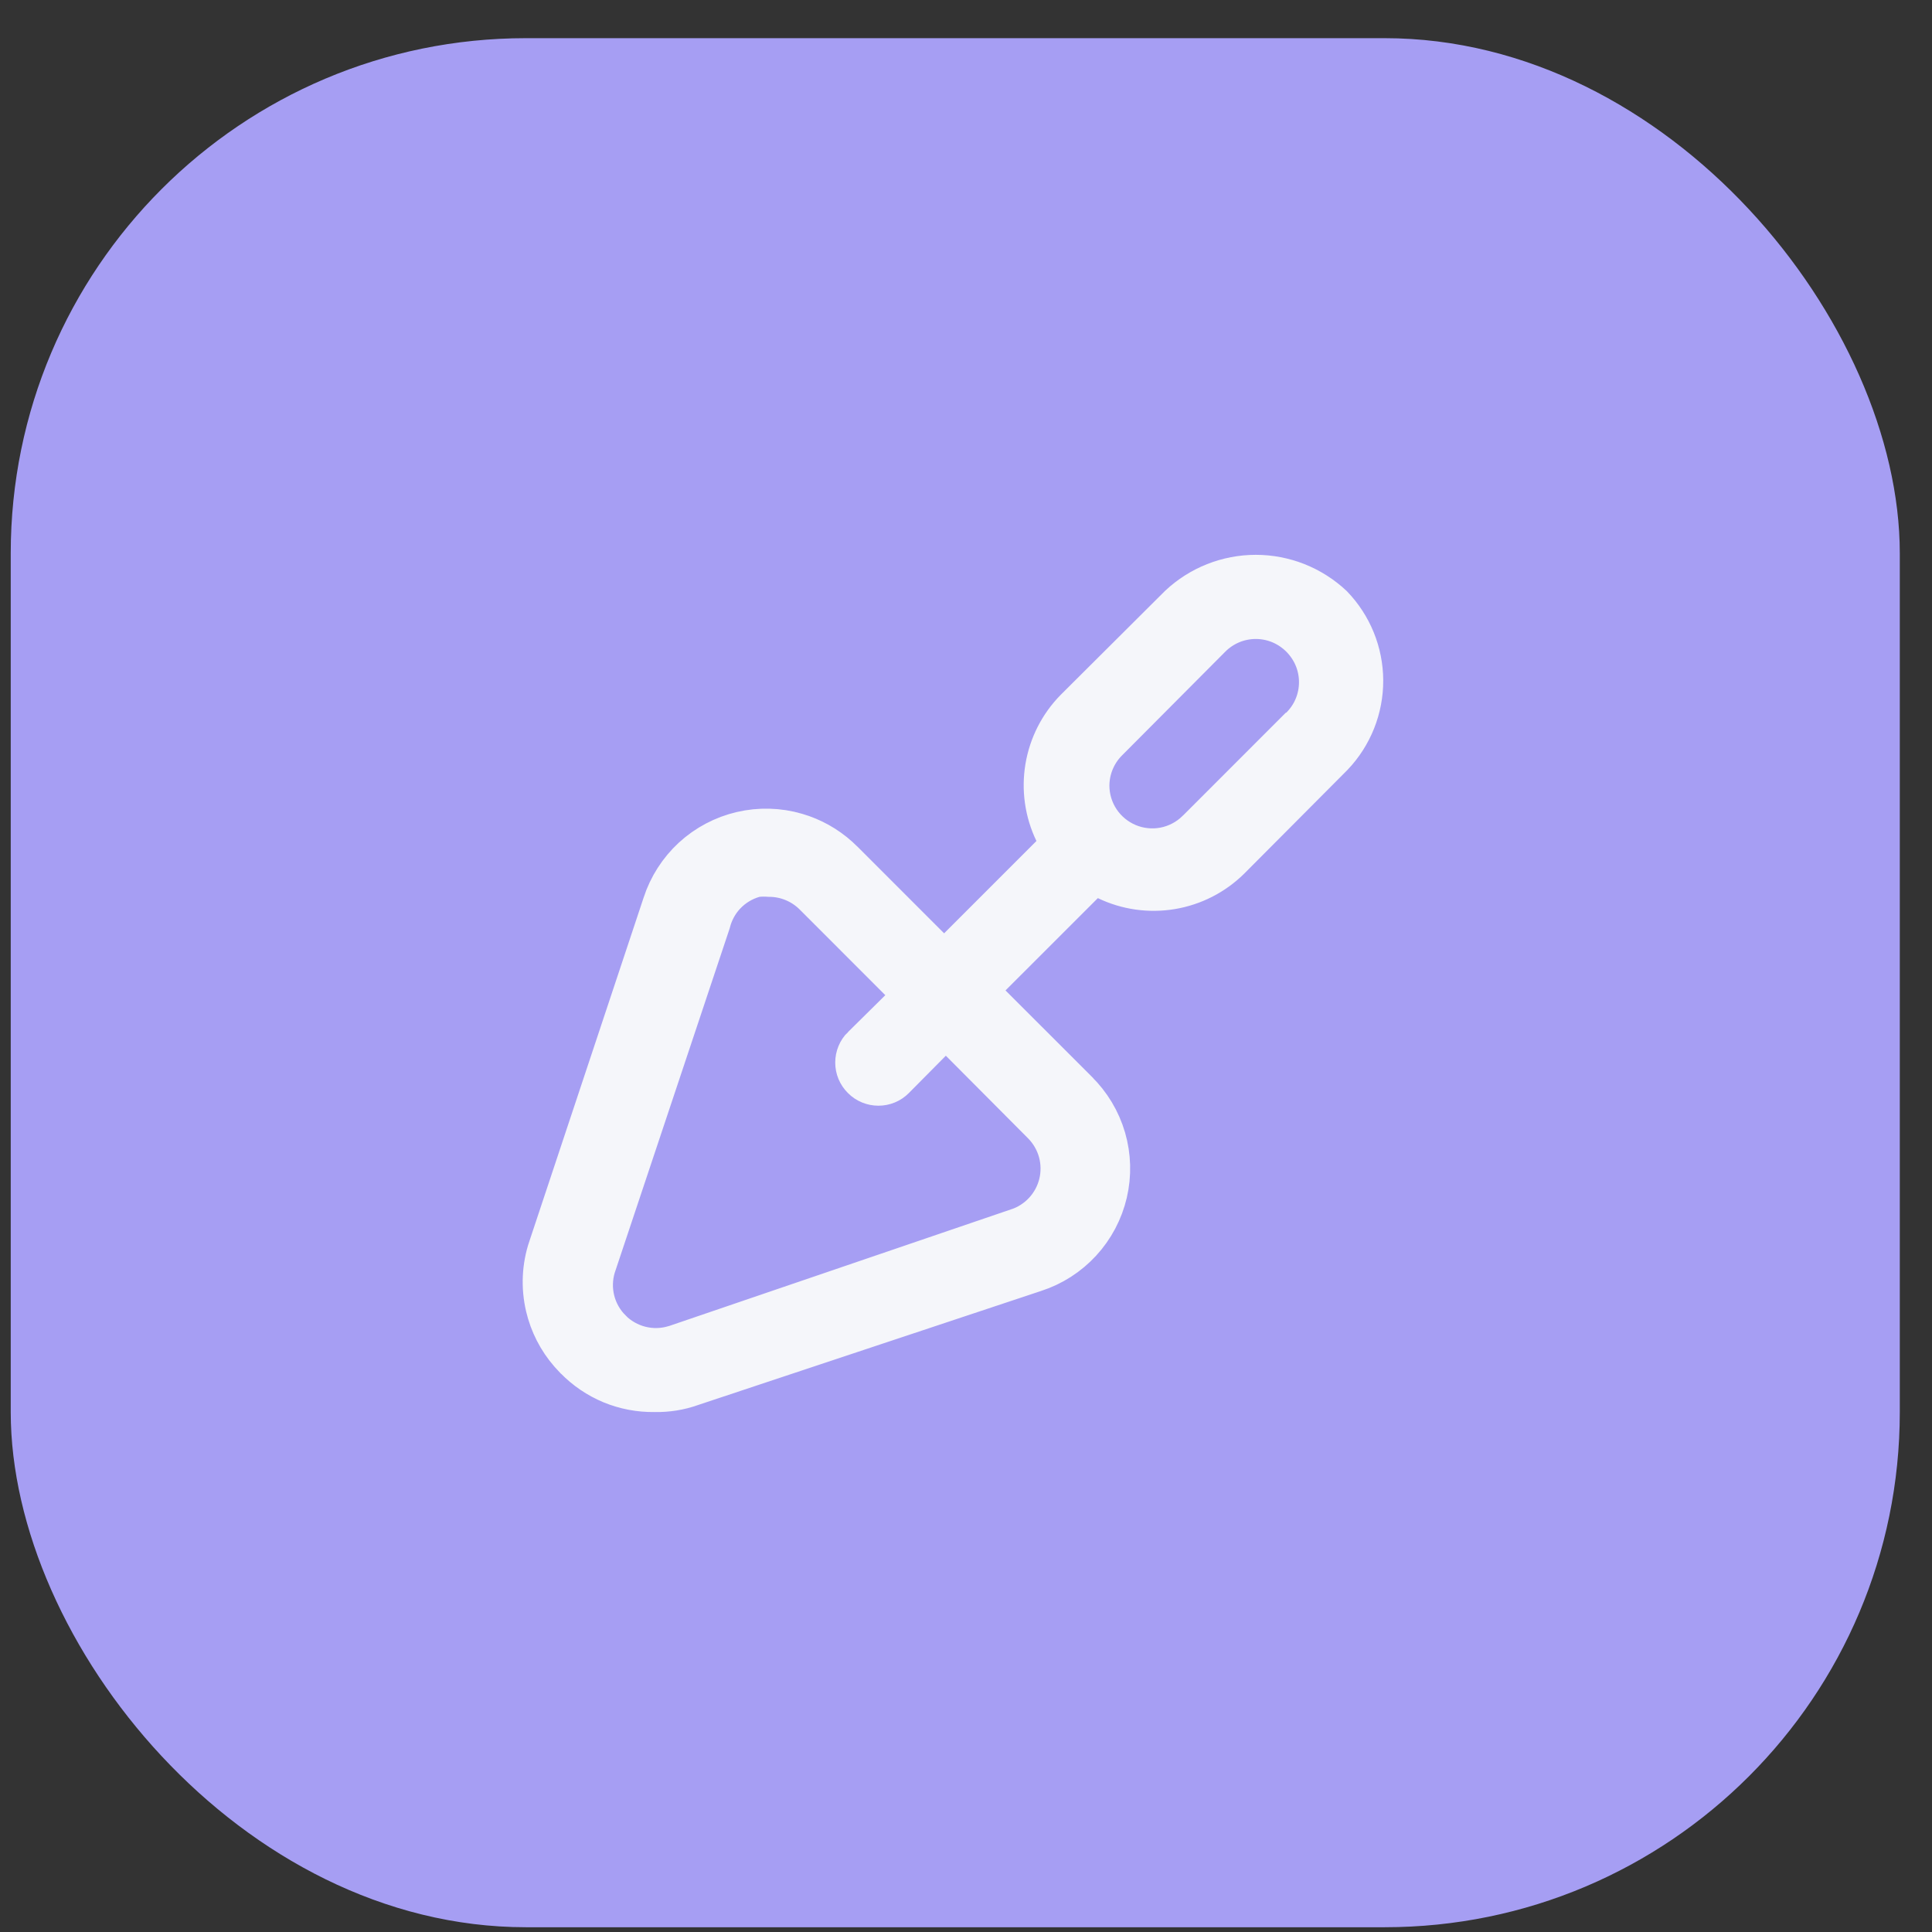 <svg width="45" height="45" viewBox="0 0 45 45" fill="none" xmlns="http://www.w3.org/2000/svg">
<rect x="0" y="0" width="45" height="45" fill="#333333" stroke="none"/>
<rect x="0.25" y="0.889" width="44" height="44" rx="12" fill="#A69EF3"/>
<path d="M29.25 13.423C29.907 13.423 30.538 13.674 31.017 14.123C31.463 14.586 31.715 15.203 31.718 15.847C31.721 16.493 31.473 17.116 31.027 17.584L28.628 19.994C28.261 20.356 27.792 20.596 27.283 20.681C26.775 20.766 26.252 20.692 25.787 20.468L25.467 20.315L25.217 20.566L23.067 22.715L22.713 23.069L25.067 25.422L25.07 25.427C25.378 25.728 25.603 26.103 25.724 26.516C25.844 26.929 25.856 27.366 25.758 27.785C25.66 28.203 25.455 28.591 25.164 28.907C24.873 29.224 24.505 29.46 24.096 29.593L24.092 29.594L16.092 32.254L16.085 32.257C15.82 32.35 15.54 32.394 15.26 32.389H15.242C14.901 32.394 14.562 32.33 14.247 32.2C13.932 32.069 13.647 31.875 13.409 31.63L13.404 31.626L13.286 31.498C13.021 31.193 12.834 30.827 12.741 30.432C12.635 29.98 12.656 29.508 12.804 29.068L12.805 29.067L15.465 21.067L15.466 21.063C15.599 20.654 15.835 20.286 16.151 19.994C16.468 19.703 16.855 19.499 17.273 19.401C17.692 19.303 18.13 19.314 18.543 19.435C18.904 19.54 19.237 19.726 19.516 19.977L19.632 20.088L19.637 20.092L21.99 22.446L24.744 19.692L24.591 19.372C24.367 18.908 24.293 18.385 24.378 17.876C24.463 17.369 24.702 16.9 25.063 16.534L27.483 14.123C27.961 13.674 28.593 13.423 29.25 13.423ZM17.636 20.392L17.593 20.397L17.551 20.409C17.291 20.484 17.056 20.628 16.871 20.826C16.699 21.011 16.578 21.236 16.516 21.481L13.846 29.481L13.842 29.492C13.762 29.753 13.755 30.031 13.821 30.295C13.887 30.559 14.024 30.799 14.216 30.991V30.992C14.408 31.185 14.65 31.322 14.914 31.388C15.178 31.454 15.456 31.447 15.716 31.367L15.724 31.365L15.732 31.363L23.706 28.643L23.707 28.644C23.949 28.564 24.166 28.423 24.339 28.236C24.512 28.048 24.634 27.82 24.694 27.573C24.754 27.325 24.75 27.066 24.683 26.821C24.615 26.575 24.485 26.35 24.307 26.168L24.305 26.166L22.385 24.237L22.029 23.879L21.675 24.238L20.814 25.107C20.768 25.154 20.713 25.191 20.652 25.216C20.591 25.241 20.526 25.254 20.46 25.254C20.394 25.254 20.329 25.241 20.268 25.216C20.207 25.191 20.151 25.154 20.105 25.107L20.102 25.104C20.055 25.057 20.018 25.002 19.992 24.941C19.967 24.88 19.954 24.815 19.954 24.749C19.954 24.683 19.967 24.618 19.992 24.557C20.017 24.496 20.054 24.44 20.101 24.394L20.102 24.395L20.972 23.535L21.329 23.181L18.972 20.823C18.692 20.547 18.315 20.391 17.922 20.389H17.921C17.826 20.382 17.73 20.382 17.636 20.392ZM29.25 14.383C29.052 14.383 28.856 14.422 28.673 14.498C28.49 14.575 28.324 14.686 28.185 14.826L25.776 17.246C25.498 17.526 25.342 17.904 25.34 18.297V18.301C25.341 18.596 25.429 18.884 25.593 19.129C25.757 19.374 25.99 19.565 26.262 19.679C26.534 19.793 26.834 19.823 27.123 19.768C27.413 19.712 27.679 19.572 27.89 19.366L27.894 19.363L30.157 17.099H30.166L30.313 16.953C30.453 16.814 30.565 16.649 30.641 16.466C30.717 16.283 30.756 16.087 30.756 15.889C30.756 15.691 30.717 15.495 30.641 15.312C30.564 15.129 30.452 14.963 30.312 14.823C30.173 14.685 30.008 14.574 29.827 14.498C29.644 14.422 29.448 14.383 29.25 14.383Z" fill="#F5F6FA" stroke="#F5F6FA"/>
</svg>
